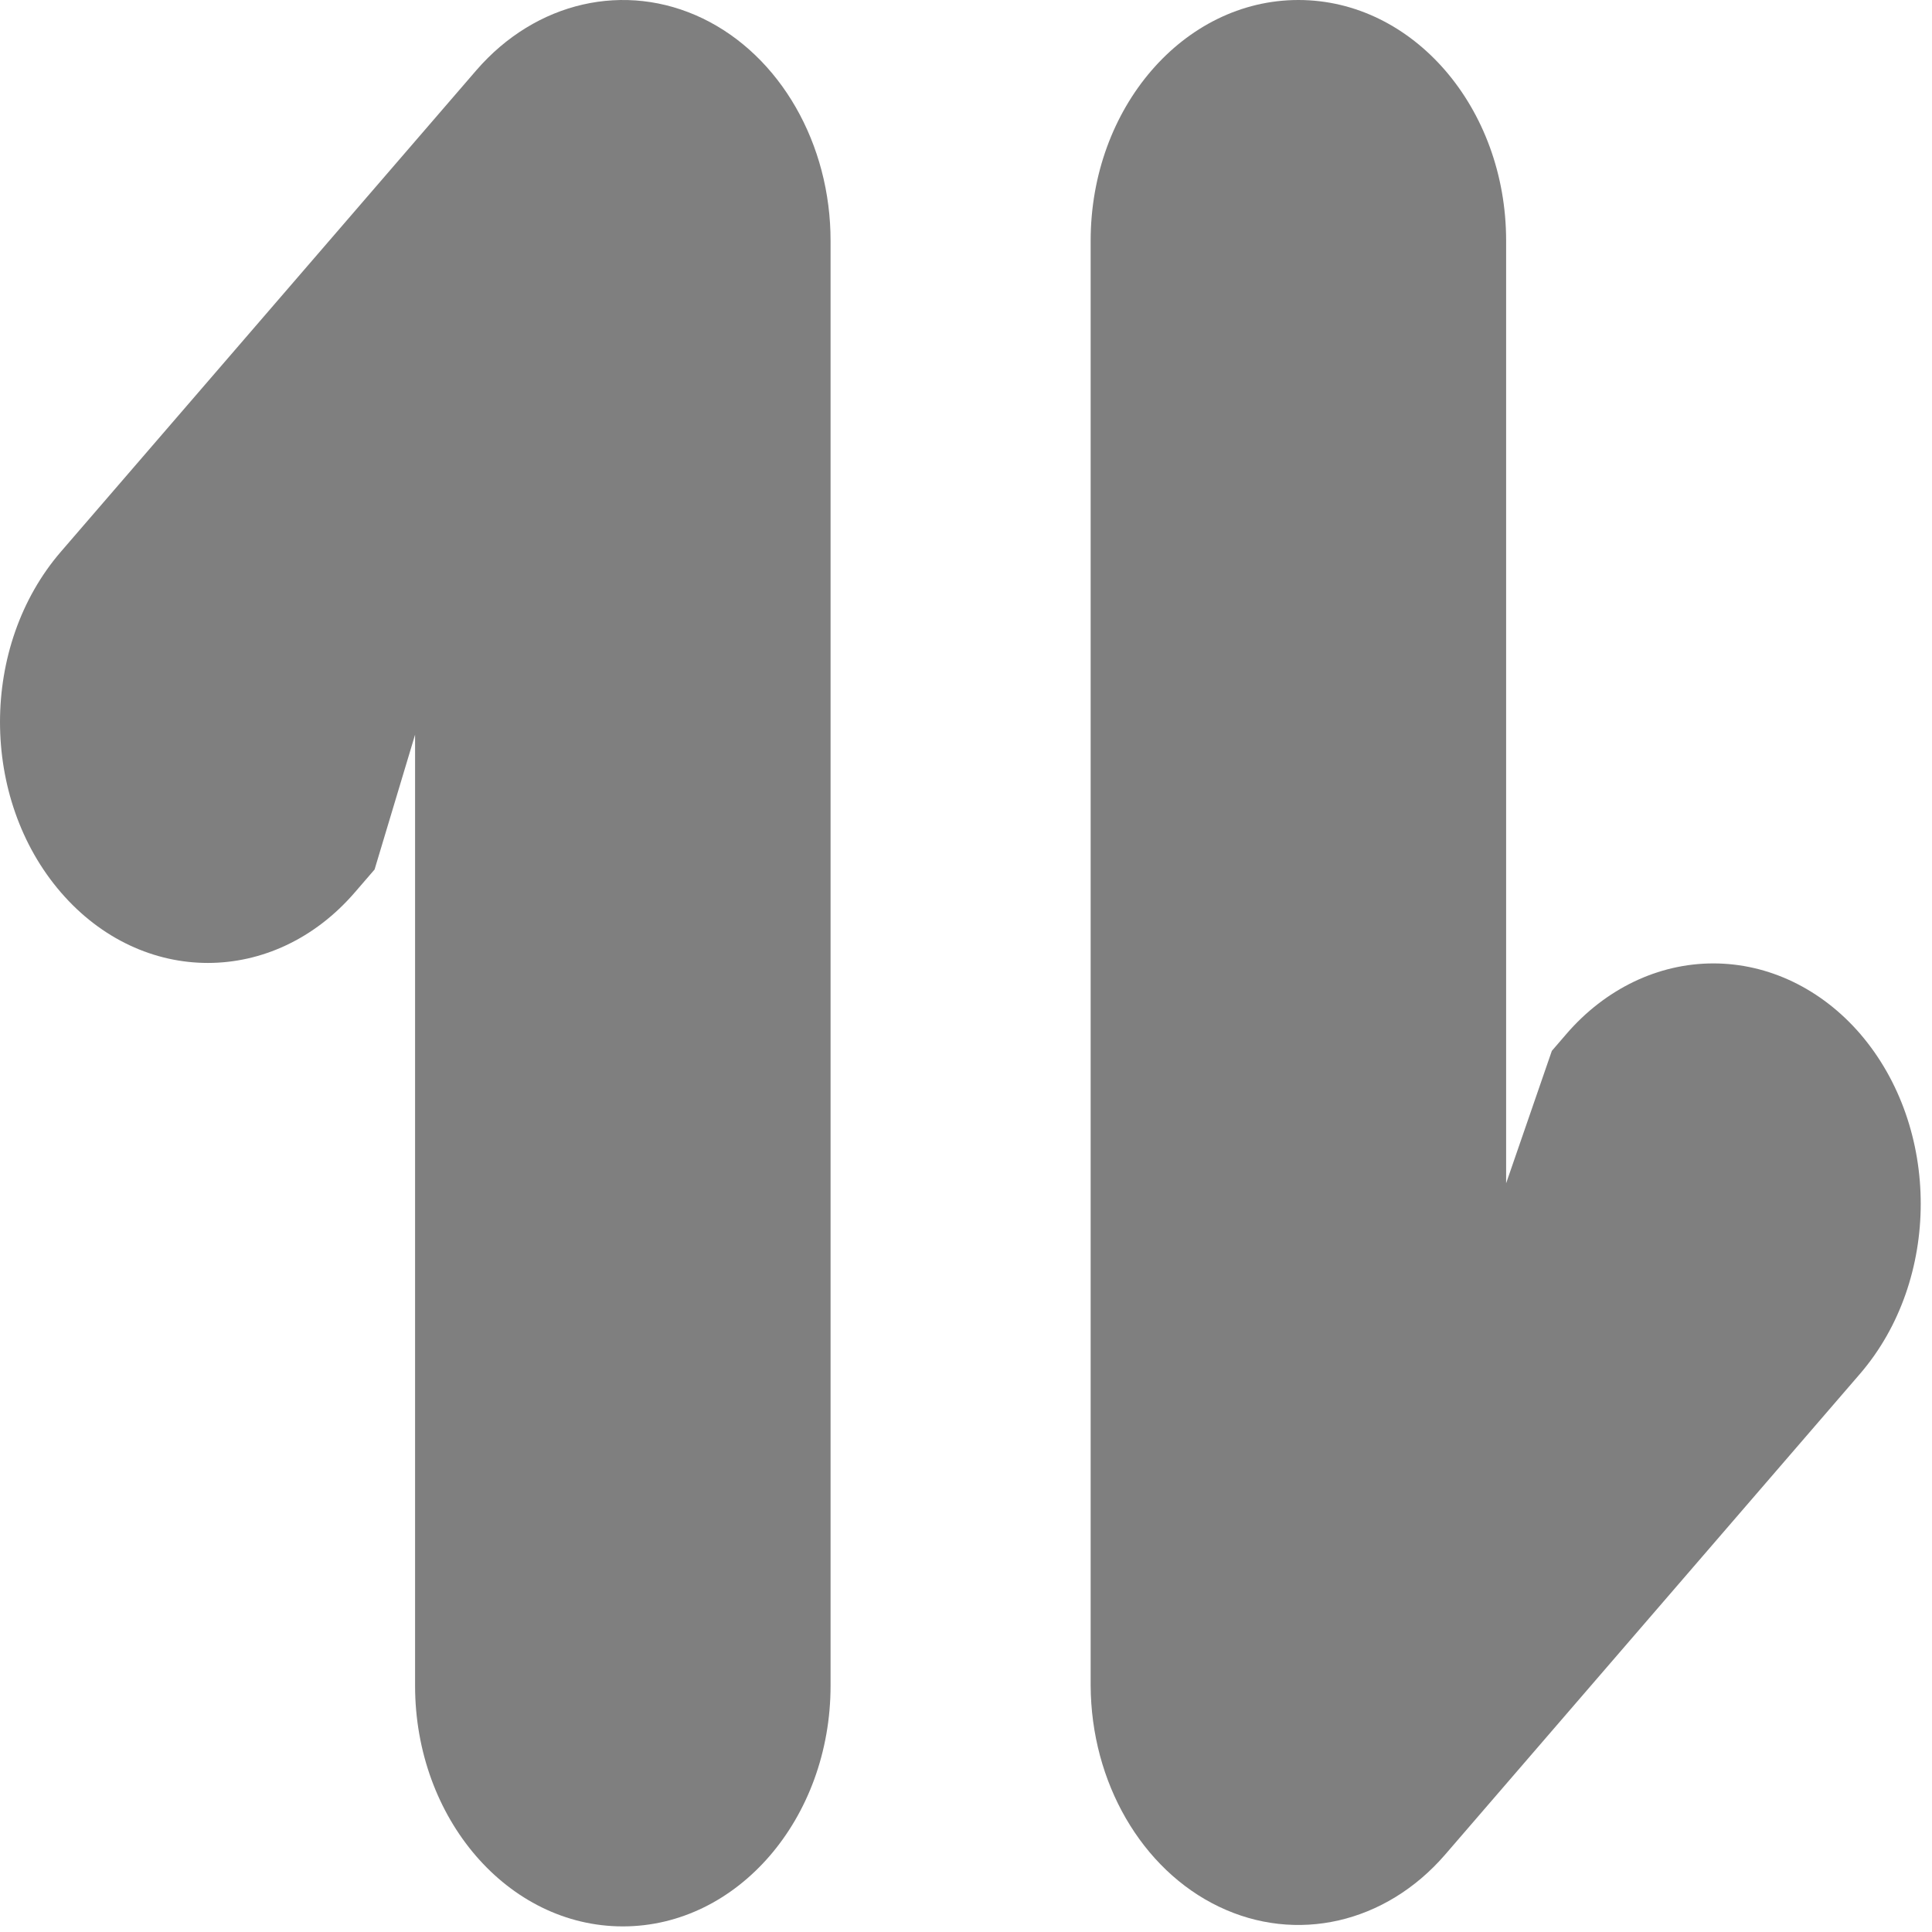 <?xml version="1.0" encoding="UTF-8" standalone="no"?>
<svg width="100px" height="100px" viewBox="0 0 100 100" version="1.1" xmlns="http://www.w3.org/2000/svg" xmlns:xlink="http://www.w3.org/1999/xlink">
    <!-- Generator: Sketch 39.1 (31720) - http://www.bohemiancoding.com/sketch -->
    <title>Group 41</title>
    <desc>Created with Sketch.</desc>
    <defs></defs>
    <g id="Page-1" stroke="none" stroke-width="1" fill="none" fill-rule="evenodd" fill-opacity="0.5">
        <g id="Desktop-HD" transform="translate(-3700, -1635)" fill="#000000">
            <g id="Group-23" transform="translate(3068, 1597)">
                <g id="Exchange-Arrows" transform="translate(632, 38)">
                    <g id="Group-41">
                        <path d="M96.29,53.52 C94.273,51.18 91.537,49.866 88.683,49.866 C85.829,49.866 83.092,51.18 81.075,53.52 L80.323,54.393 L77.957,61.246 L77.957,12.461 C77.957,5.579 73.143,1.28943424e-14 67.204,1.28943424e-14 C61.266,1.28943424e-14 56.452,5.579 56.452,12.461 L56.452,87.227 C56.47,92.251 59.089,96.771 63.095,98.691 C67.102,100.61 71.711,99.554 74.785,96.012 L96.29,71.09 C100.459,66.23 100.459,58.381 96.29,53.52 L96.29,53.52 Z" id="Shape"></path>
                        <path d="M24.657,3.635 L3.151,28.557 C-1.05,33.426 -1.05,41.321 3.151,46.19 C7.353,51.059 14.165,51.059 18.366,46.19 L19.388,45.006 L21.484,38.028 L21.484,87.249 C21.484,94.131 26.299,99.71 32.237,99.71 C38.176,99.71 42.99,94.131 42.99,87.249 L42.99,12.483 C42.999,7.445 40.389,2.896 36.377,0.956 C32.362,-0.979 27.736,0.078 24.657,3.635 Z" id="Shape"></path>
                    </g>
                </g>
            </g>
        </g>
    </g>
</svg>